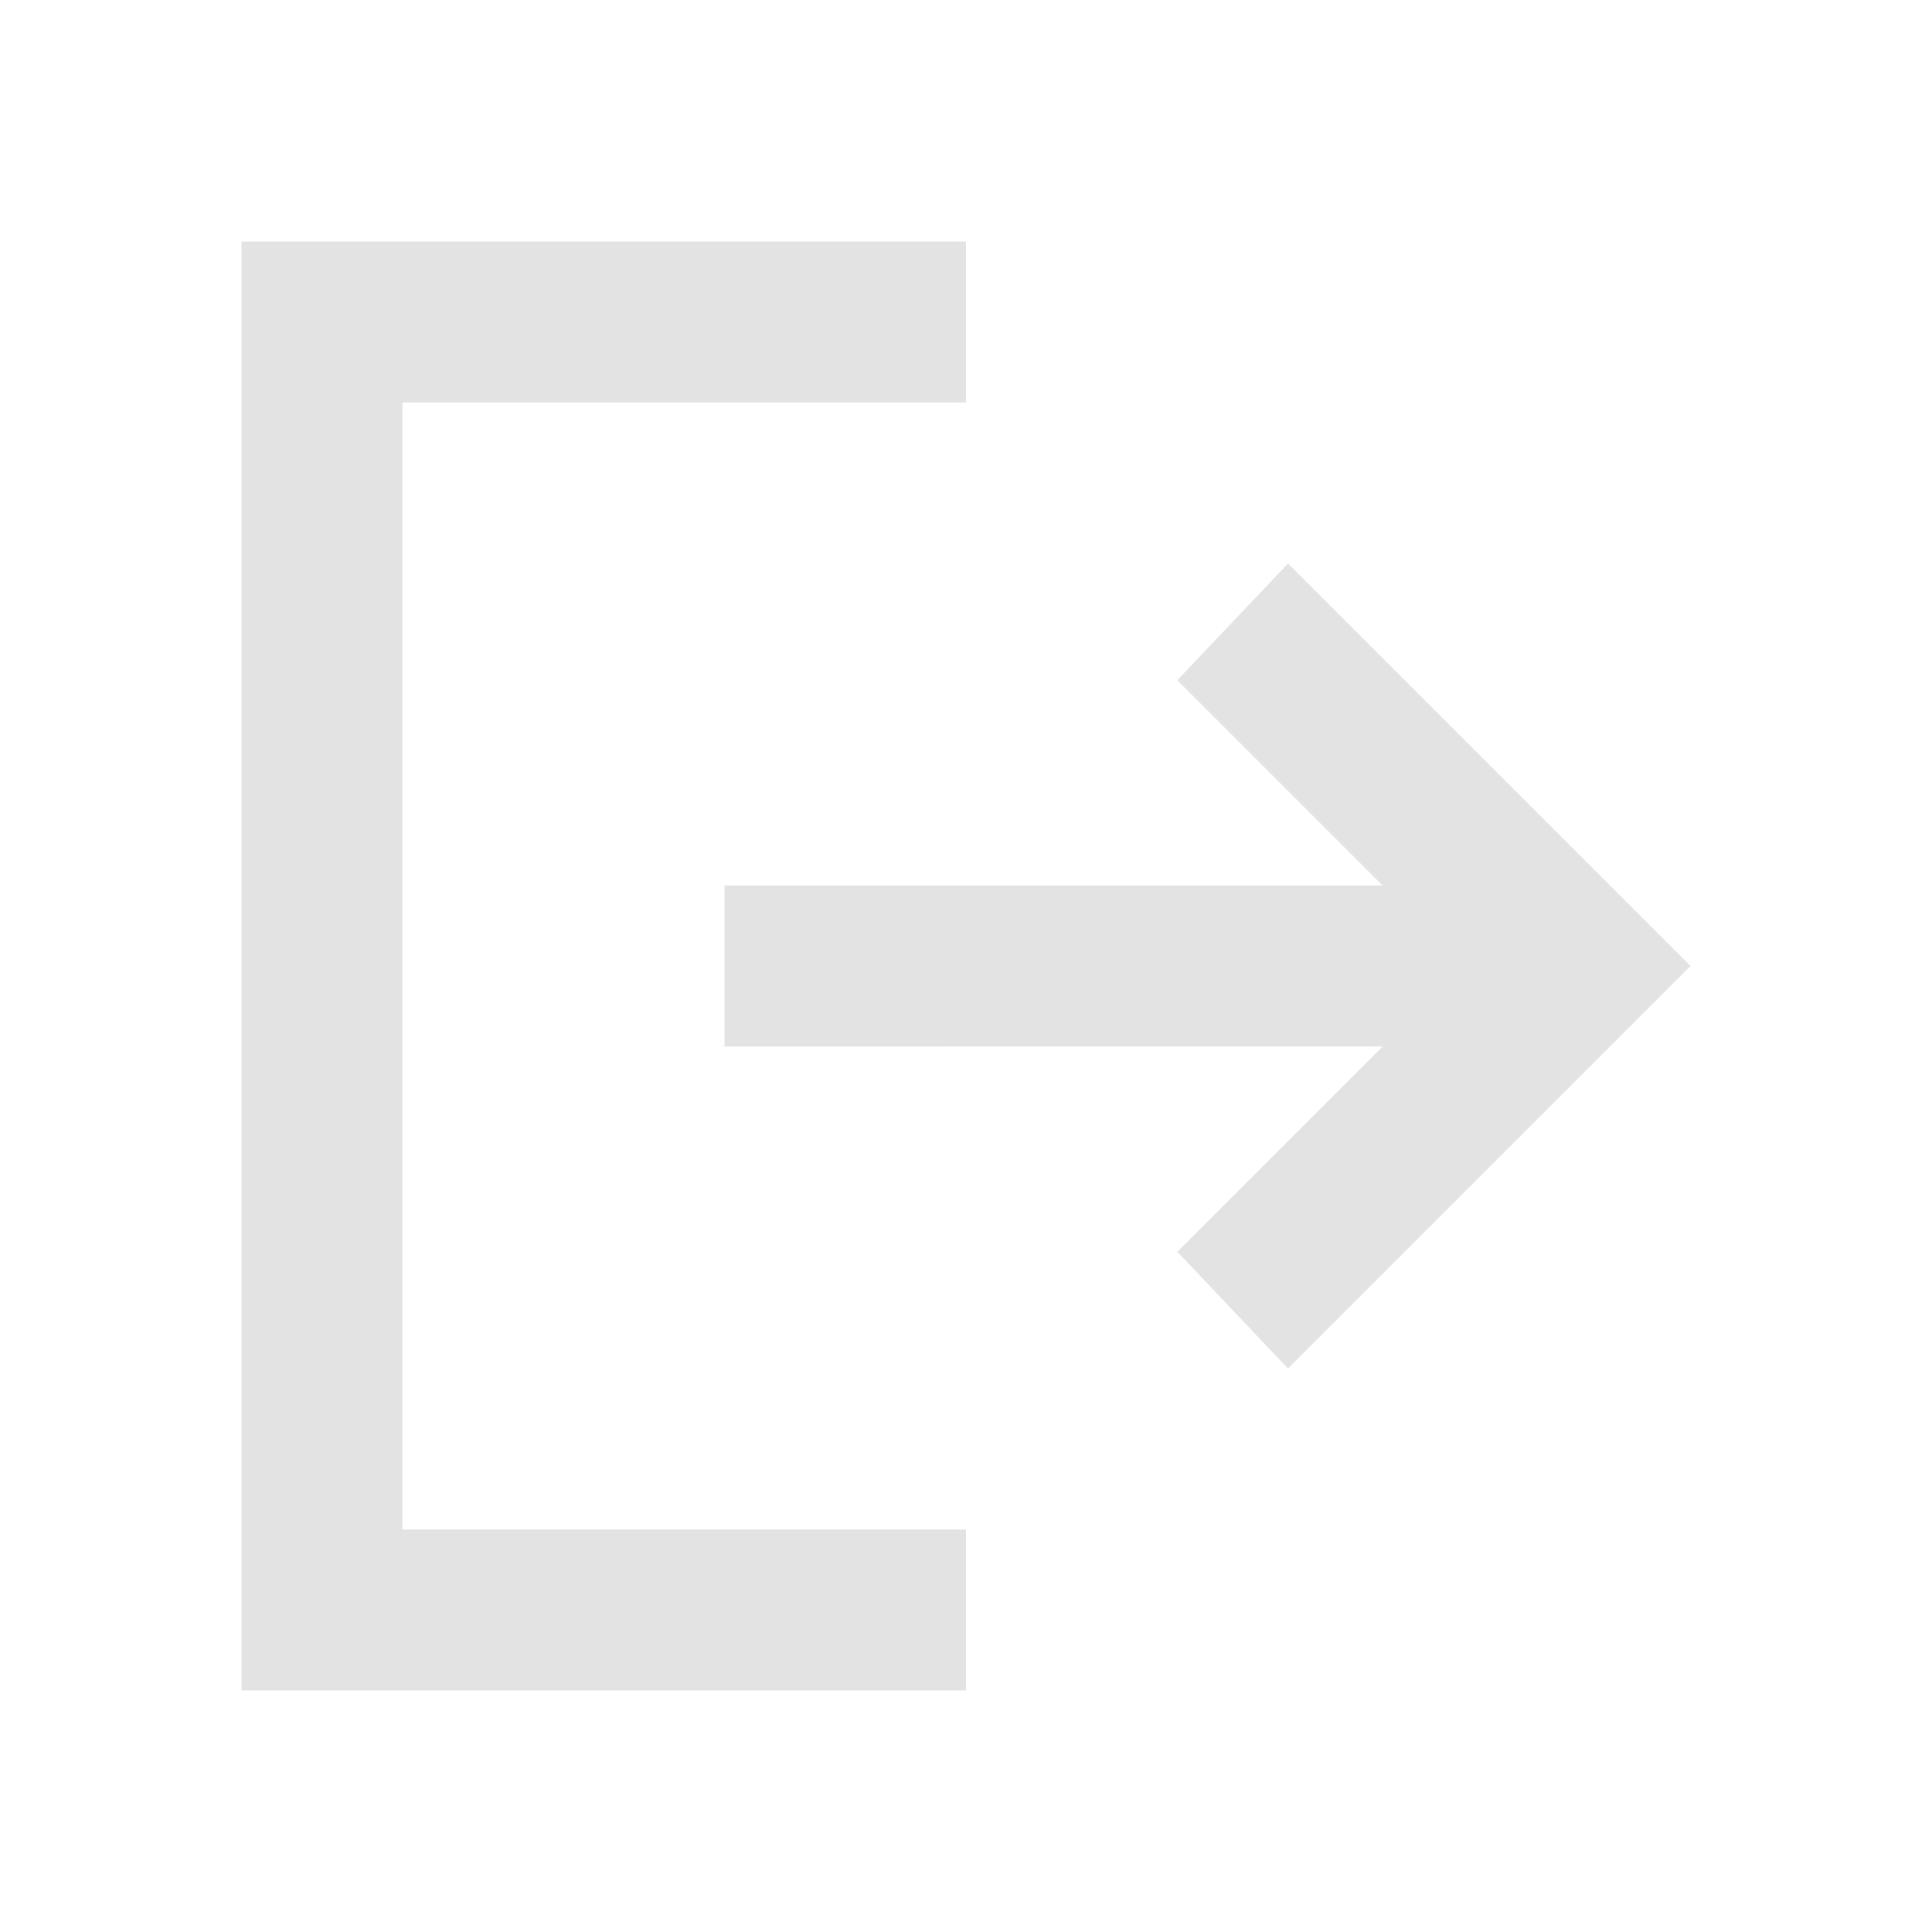 <svg xmlns="http://www.w3.org/2000/svg" height="24px" viewBox="0 -960 960 960" width="24px" fill="#e3e3e3"><path d="M120-120v-720h360v80H200v560h280v80H120Zm520-160-55-58 102-102H360v-80h327L585-622l55-58 200 200-200 200Z"/></svg>